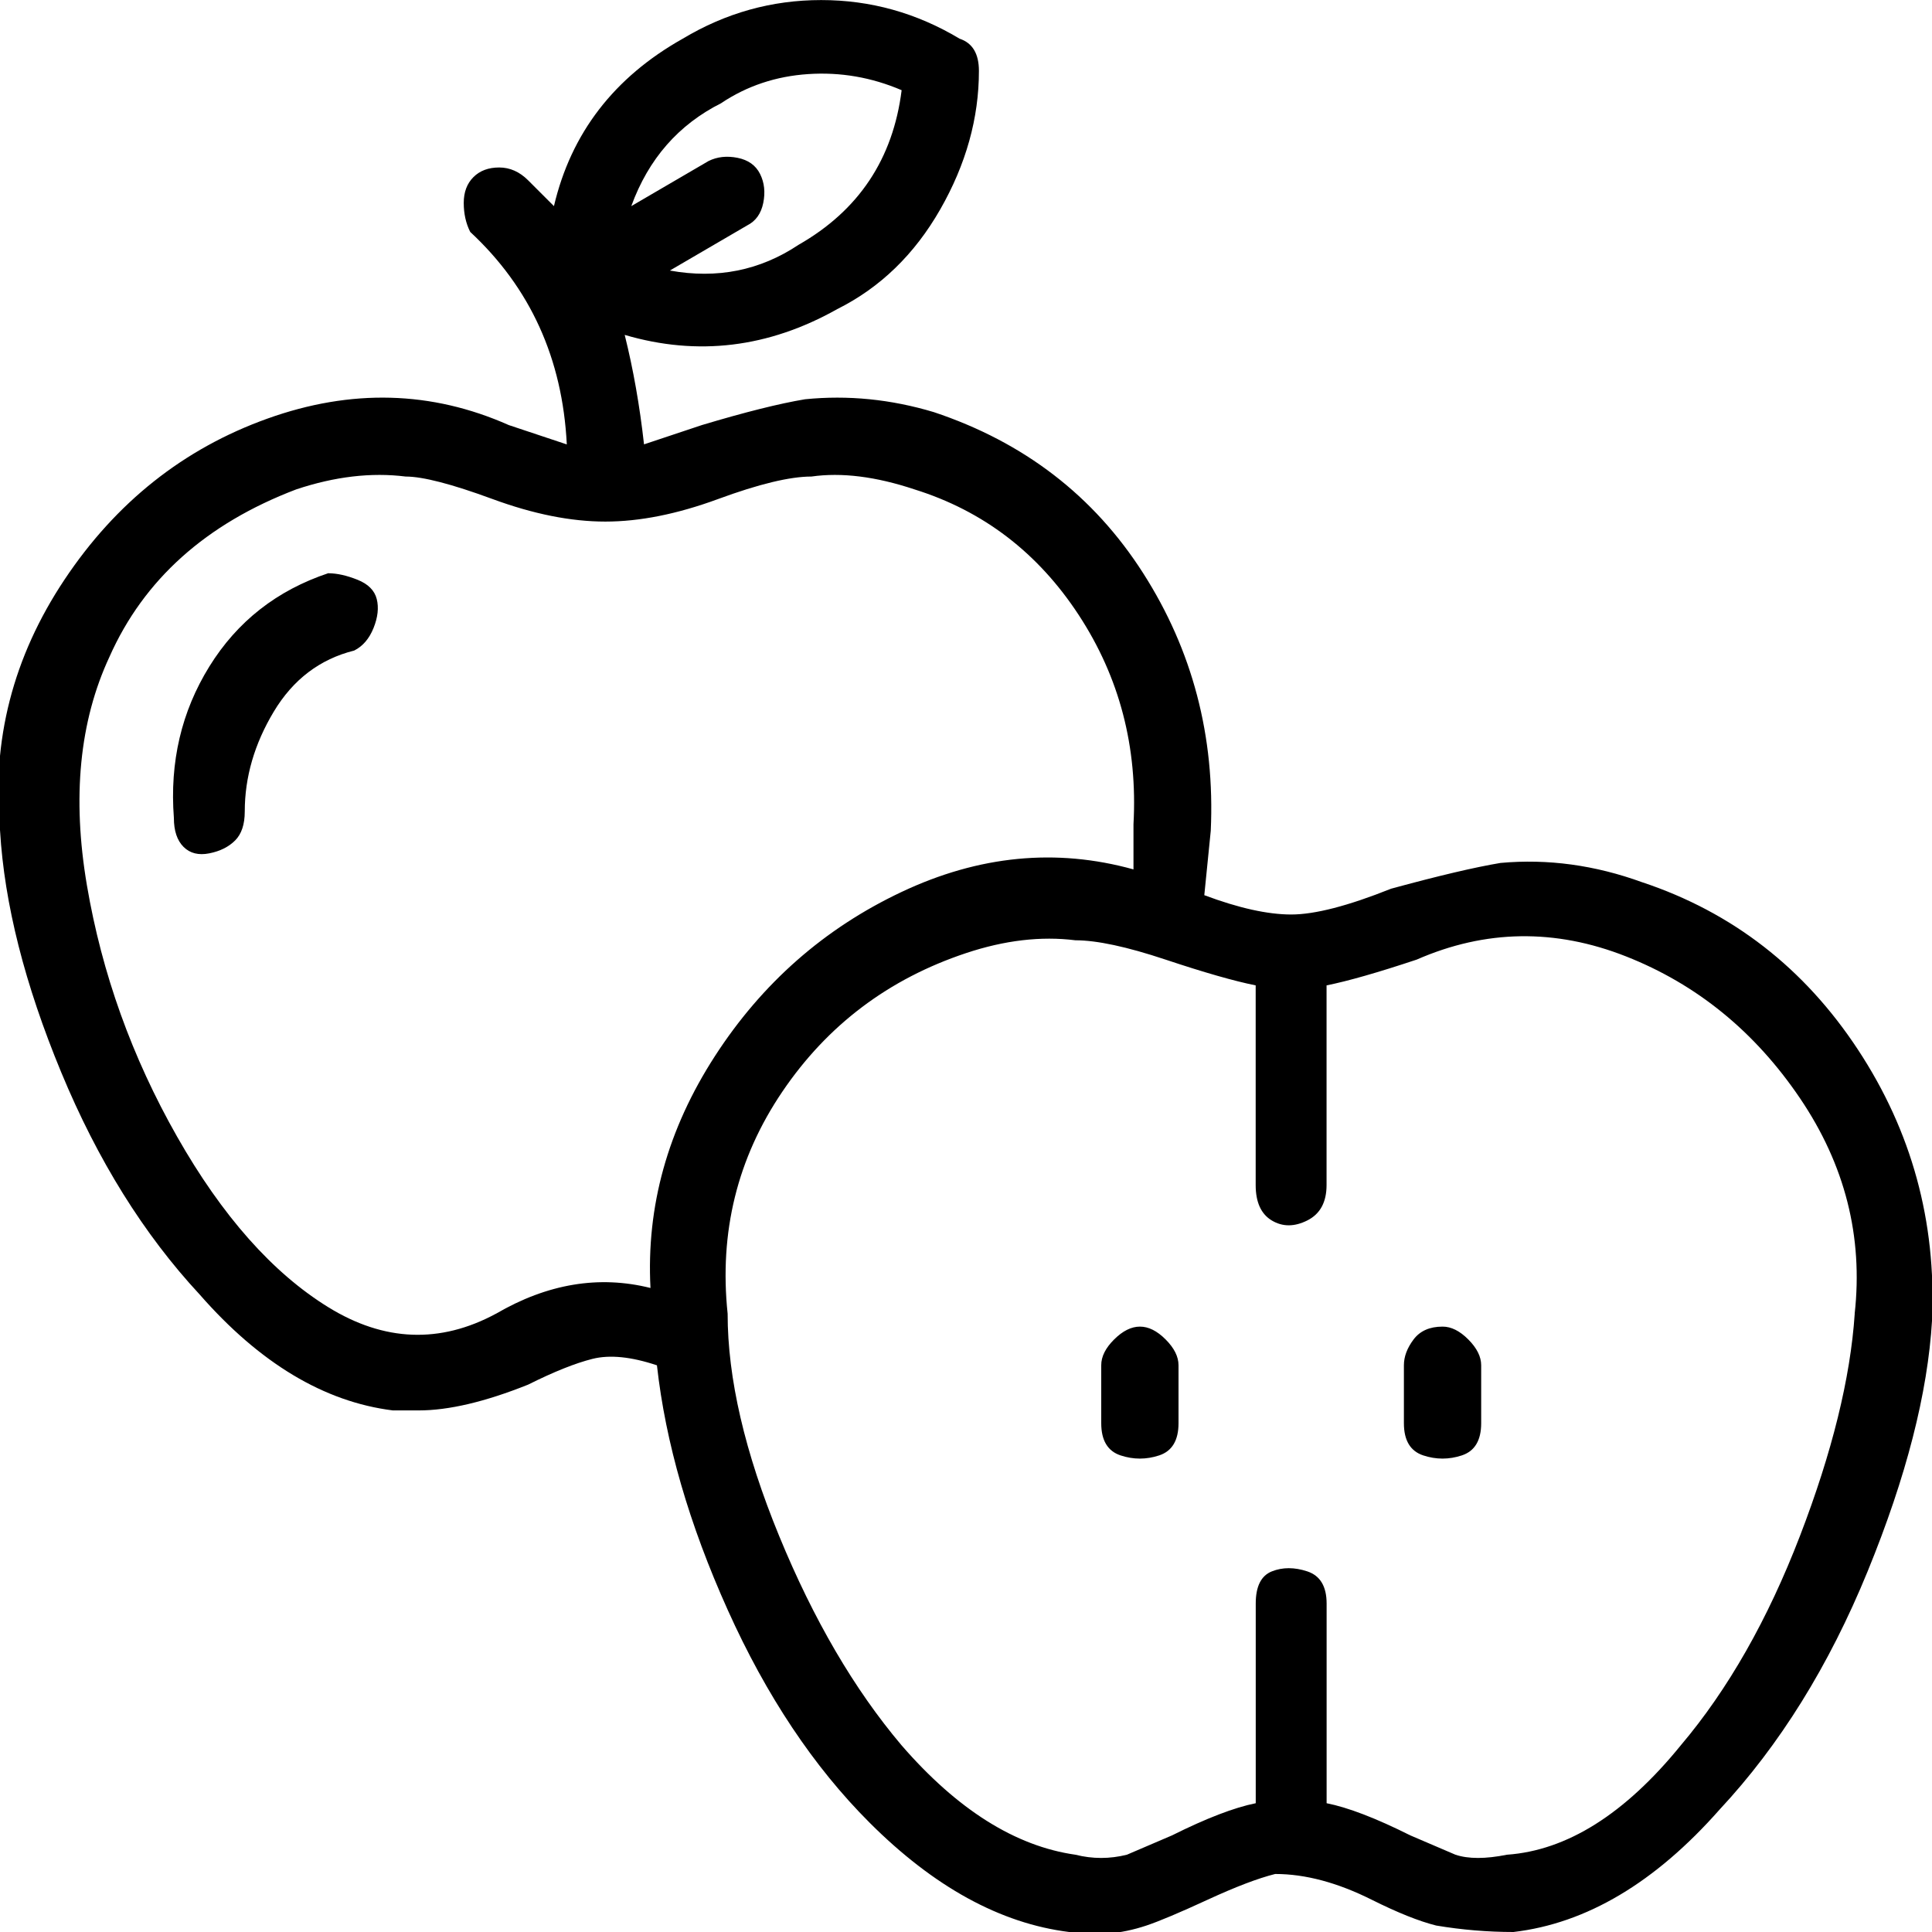 <!-- Generated by IcoMoon.io -->
<svg version="1.1" xmlns="http://www.w3.org/2000/svg" width="32" height="32" viewBox="0 0 32 32">
<title>-apple-1</title>
<path d="M27.2 14.613q-1.173-0.427-2.347-0.32-0.64 0.107-1.813 0.427v0q-1.067 0.427-1.653 0.427t-1.44-0.32l0.107-1.067q0.107-2.347-1.12-4.267t-3.467-2.667q-1.067-0.32-2.133-0.213-0.64 0.107-1.707 0.427l-0.96 0.32q-0.107-0.96-0.32-1.813 1.813 0.533 3.52-0.427 1.067-0.533 1.707-1.653t0.64-2.293q0-0.427-0.32-0.533-1.067-0.64-2.293-0.64t-2.293 0.64q-1.707 0.96-2.133 2.773l-0.427-0.427q-0.213-0.213-0.48-0.213t-0.427 0.16-0.16 0.427 0.107 0.48q1.493 1.387 1.6 3.52l-0.96-0.32q-1.92-0.853-4-0.107t-3.36 2.667-1.067 4.16q0.107 1.813 1.013 4t2.293 3.68q1.493 1.707 3.2 1.92h0.427q0.747 0 1.813-0.427 0.64-0.32 1.067-0.427t1.067 0.107q0.213 1.92 1.173 4.053t2.347 3.52q1.6 1.6 3.307 1.813 0.64 0.107 1.28-0.107 0.32-0.107 1.013-0.427t1.12-0.427q0.747 0 1.6 0.427 0.64 0.32 1.067 0.427 0.64 0.107 1.28 0.107 1.813-0.213 3.413-2.027 1.493-1.6 2.453-3.947t1.067-4.16q0.107-2.453-1.227-4.48t-3.573-2.773zM11.947 1.707q0.64-0.427 1.44-0.48t1.547 0.267q-0.107 0.853-0.533 1.493t-1.173 1.067q-0.96 0.64-2.133 0.427l1.28-0.747q0.213-0.107 0.267-0.373t-0.053-0.48-0.373-0.267-0.48 0.053l-1.28 0.747q0.427-1.173 1.493-1.707zM8.213 21.76q-1.387 0.747-2.773-0.107t-2.507-2.827-1.493-4.16 0.373-3.787q0.853-1.92 3.093-2.773 0.96-0.32 1.813-0.213 0.427 0 1.44 0.373t1.867 0.373 1.867-0.373 1.547-0.373q0.747-0.107 1.707 0.213 1.707 0.533 2.72 2.080t0.907 3.467v0.747q-1.92-0.533-3.84 0.373t-3.093 2.72-1.067 3.84q-1.28-0.32-2.56 0.427zM30.72 21.76q-0.107 1.6-0.907 3.68t-1.973 3.467q-1.387 1.707-2.88 1.813-0.533 0.107-0.853 0l-0.747-0.32q-0.853-0.427-1.387-0.533v-3.307q0-0.427-0.32-0.533t-0.587 0-0.267 0.533v3.307q-0.533 0.107-1.387 0.533l-0.747 0.32q-0.427 0.107-0.853 0-1.493-0.213-2.88-1.813-1.173-1.387-2.027-3.467t-0.853-3.68q-0.213-2.027 0.907-3.68t3.040-2.293q0.96-0.32 1.813-0.213 0.533 0 1.493 0.32v0q0.96 0.32 1.493 0.427v3.307q0 0.427 0.267 0.587t0.587 0 0.32-0.587v-3.307q0.533-0.107 1.493-0.427 1.707-0.747 3.467-0.053t2.88 2.347 0.907 3.573zM5.44 9.493q-1.28 0.427-1.973 1.547t-0.587 2.507q0 0.32 0.16 0.48t0.427 0.107 0.427-0.213 0.16-0.48q0-0.853 0.48-1.653t1.333-1.013q0.213-0.107 0.32-0.373t0.053-0.48-0.32-0.32-0.48-0.107zM23.893 21.973q-0.32 0-0.48 0.213t-0.16 0.427v0.96q0 0.427 0.32 0.533t0.64 0 0.32-0.533v-0.96q0-0.213-0.213-0.427t-0.427-0.213zM18.88 21.973q-0.213 0-0.427 0.213t-0.213 0.427v0.96q0 0.427 0.32 0.533t0.64 0 0.32-0.533v-0.96q0-0.213-0.213-0.427t-0.427-0.213z"></path>
</svg>
